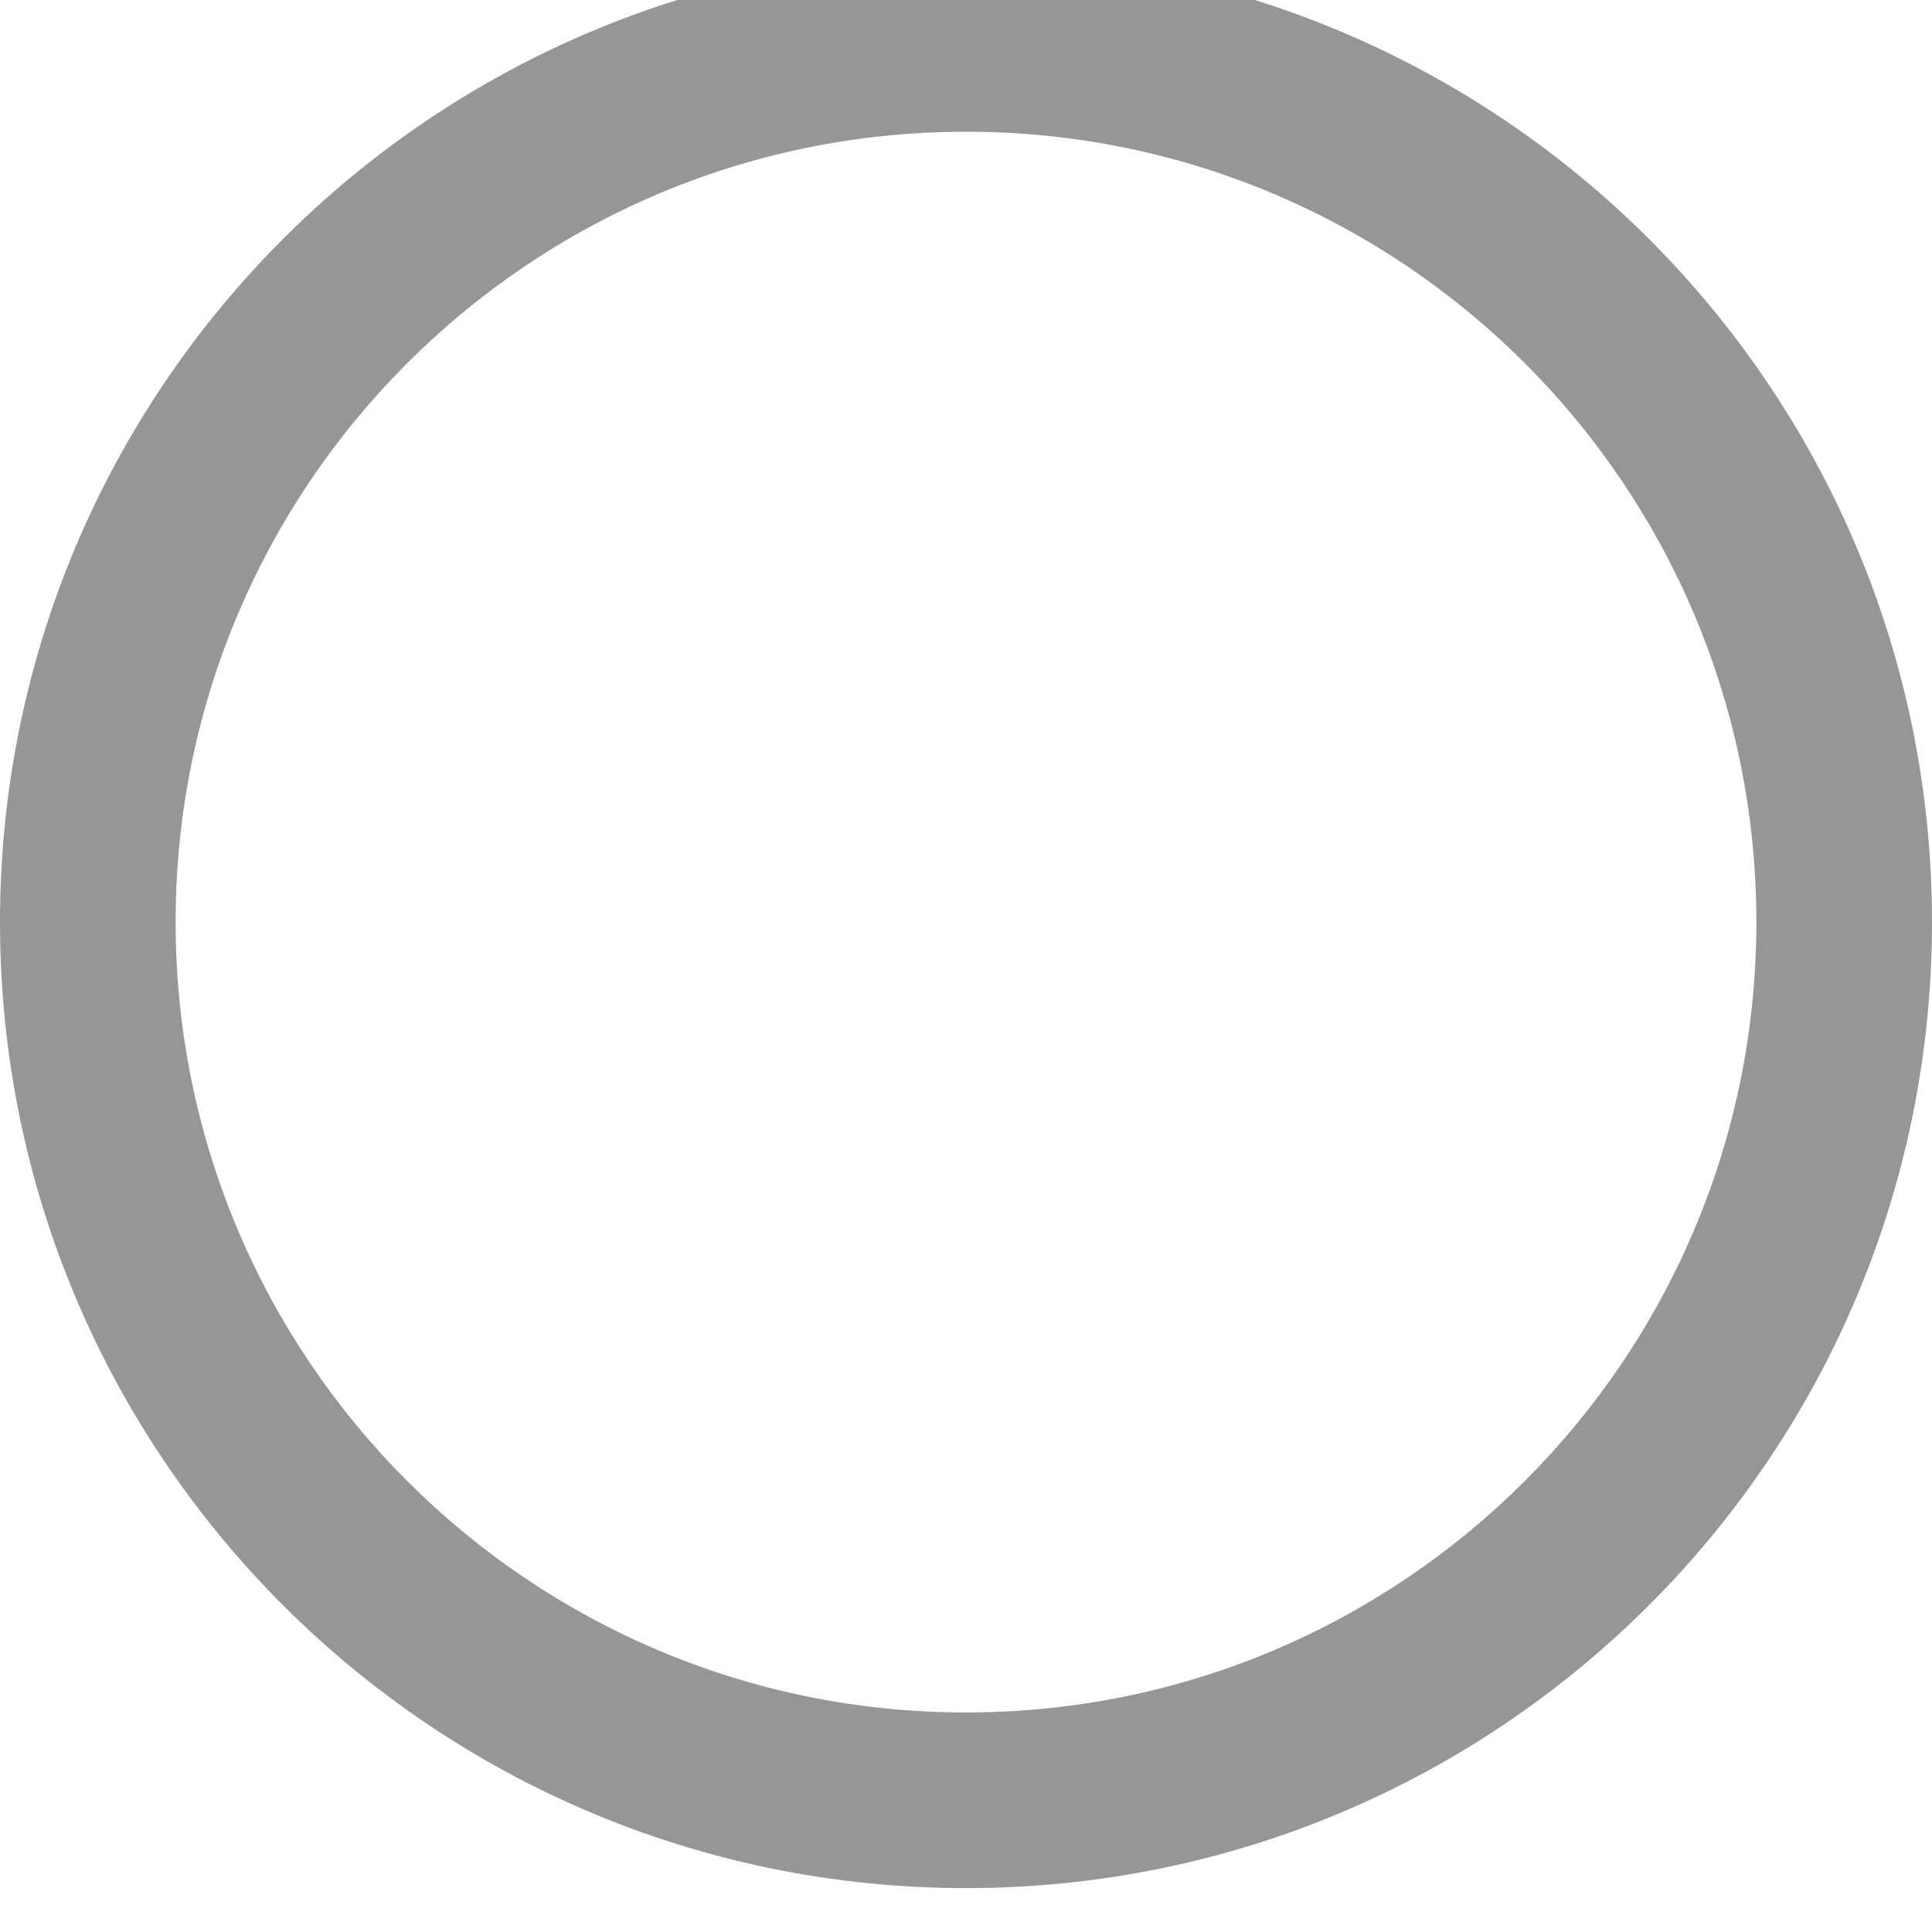 <svg width="44" height="44" viewBox="0 0 44 44" fill="none" xmlns="http://www.w3.org/2000/svg" xmlns:xlink="http://www.w3.org/1999/xlink">
<path d="M40,21C40,30.941 31.941,39 22,39L22,43C34.15,43 44,33.15 44,21L40,21ZM22,39C12.059,39 4,30.941 4,21L0,21C0,33.15 9.85,43 22,43L22,39ZM4,21C4,11.059 12.059,3 22,3L22,-1C9.85,-1 0,8.85 0,21L4,21ZM22,3C31.941,3 40,11.059 40,21L44,21C44,8.85 34.15,-1 22,-1L22,3Z" fill="#969696"/>
</svg>

